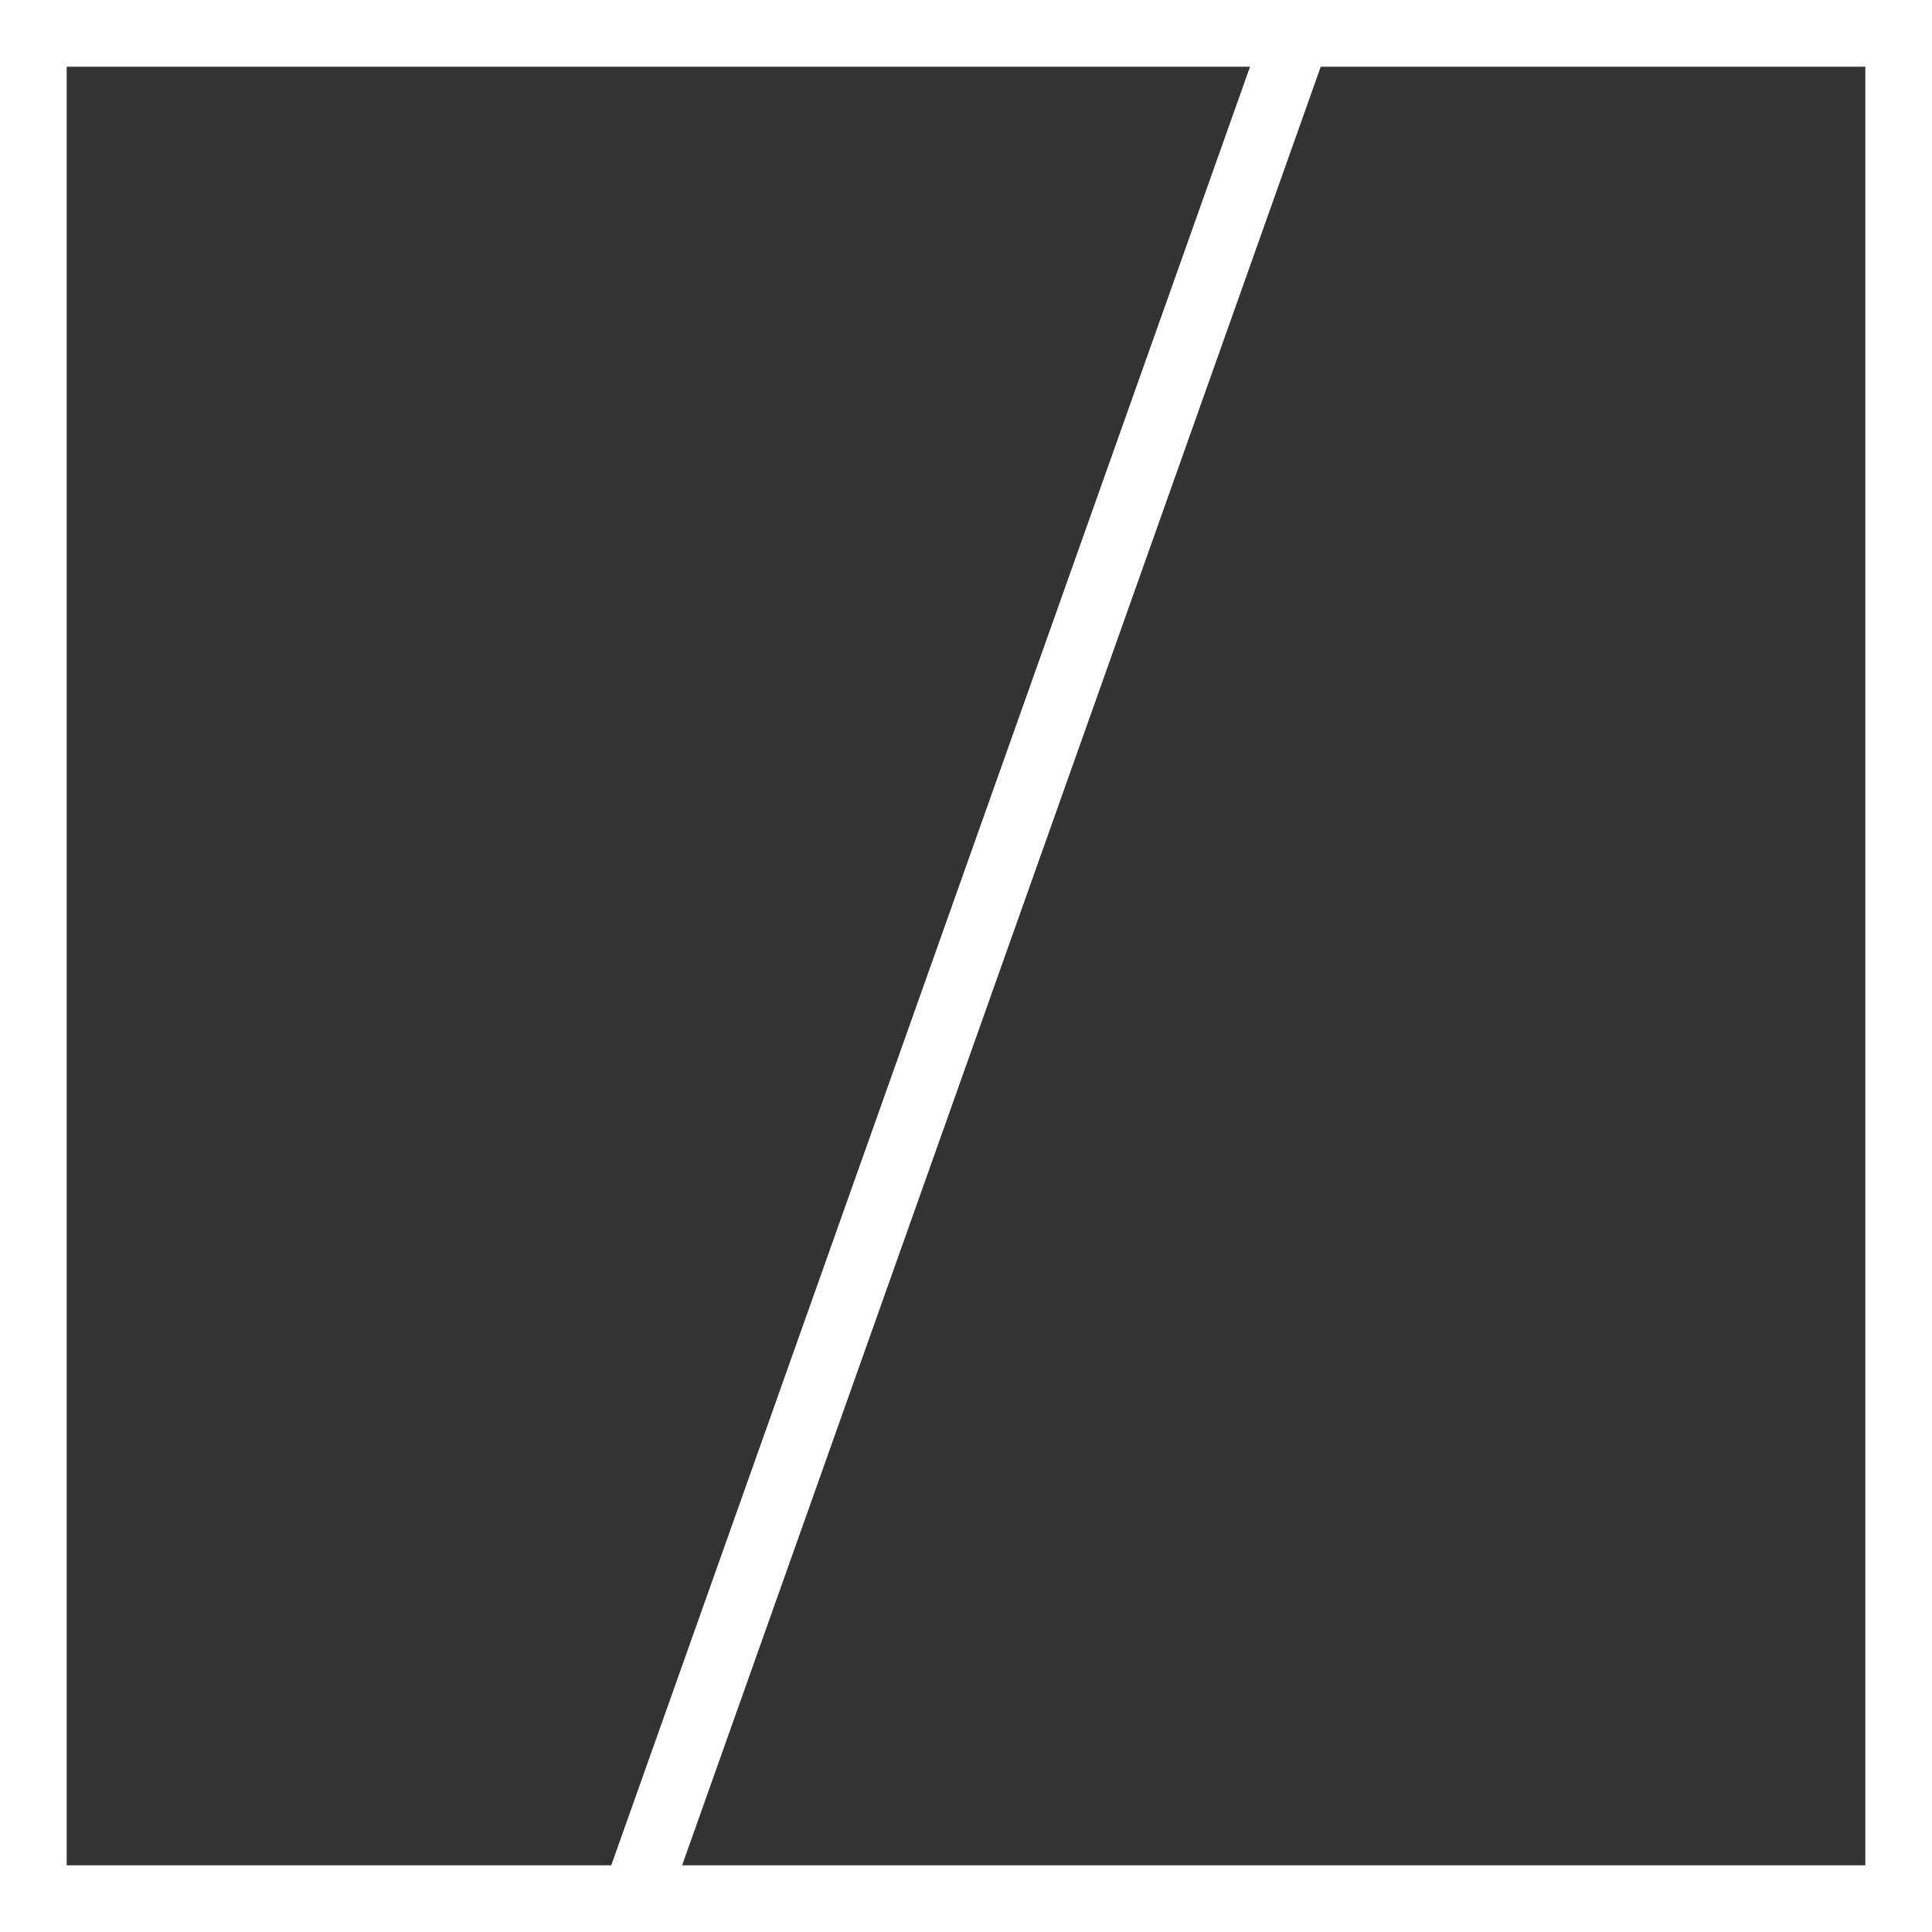 <?xml version="1.0" encoding="UTF-8"?>
<svg id="Laag_2" data-name="Laag 2" xmlns="http://www.w3.org/2000/svg" viewBox="0 0 124.85 124.85">
  <rect x="0" y="0" width="124.85" height="124.85" fill="#333333" stroke="none"/>
  <defs>
    <style>
      .cls-1 {
        fill: #fff;
      }
    </style>
  </defs>
  <g id="DESIGN">
    <path class="cls-1" d="M0,0V124.85H124.85V0H0ZM4.31,4.31H80.78L39.5,120.54H4.31V4.31ZM120.54,120.54H44.08L85.35,4.31h35.19V120.54Z"/>
  </g>
</svg>